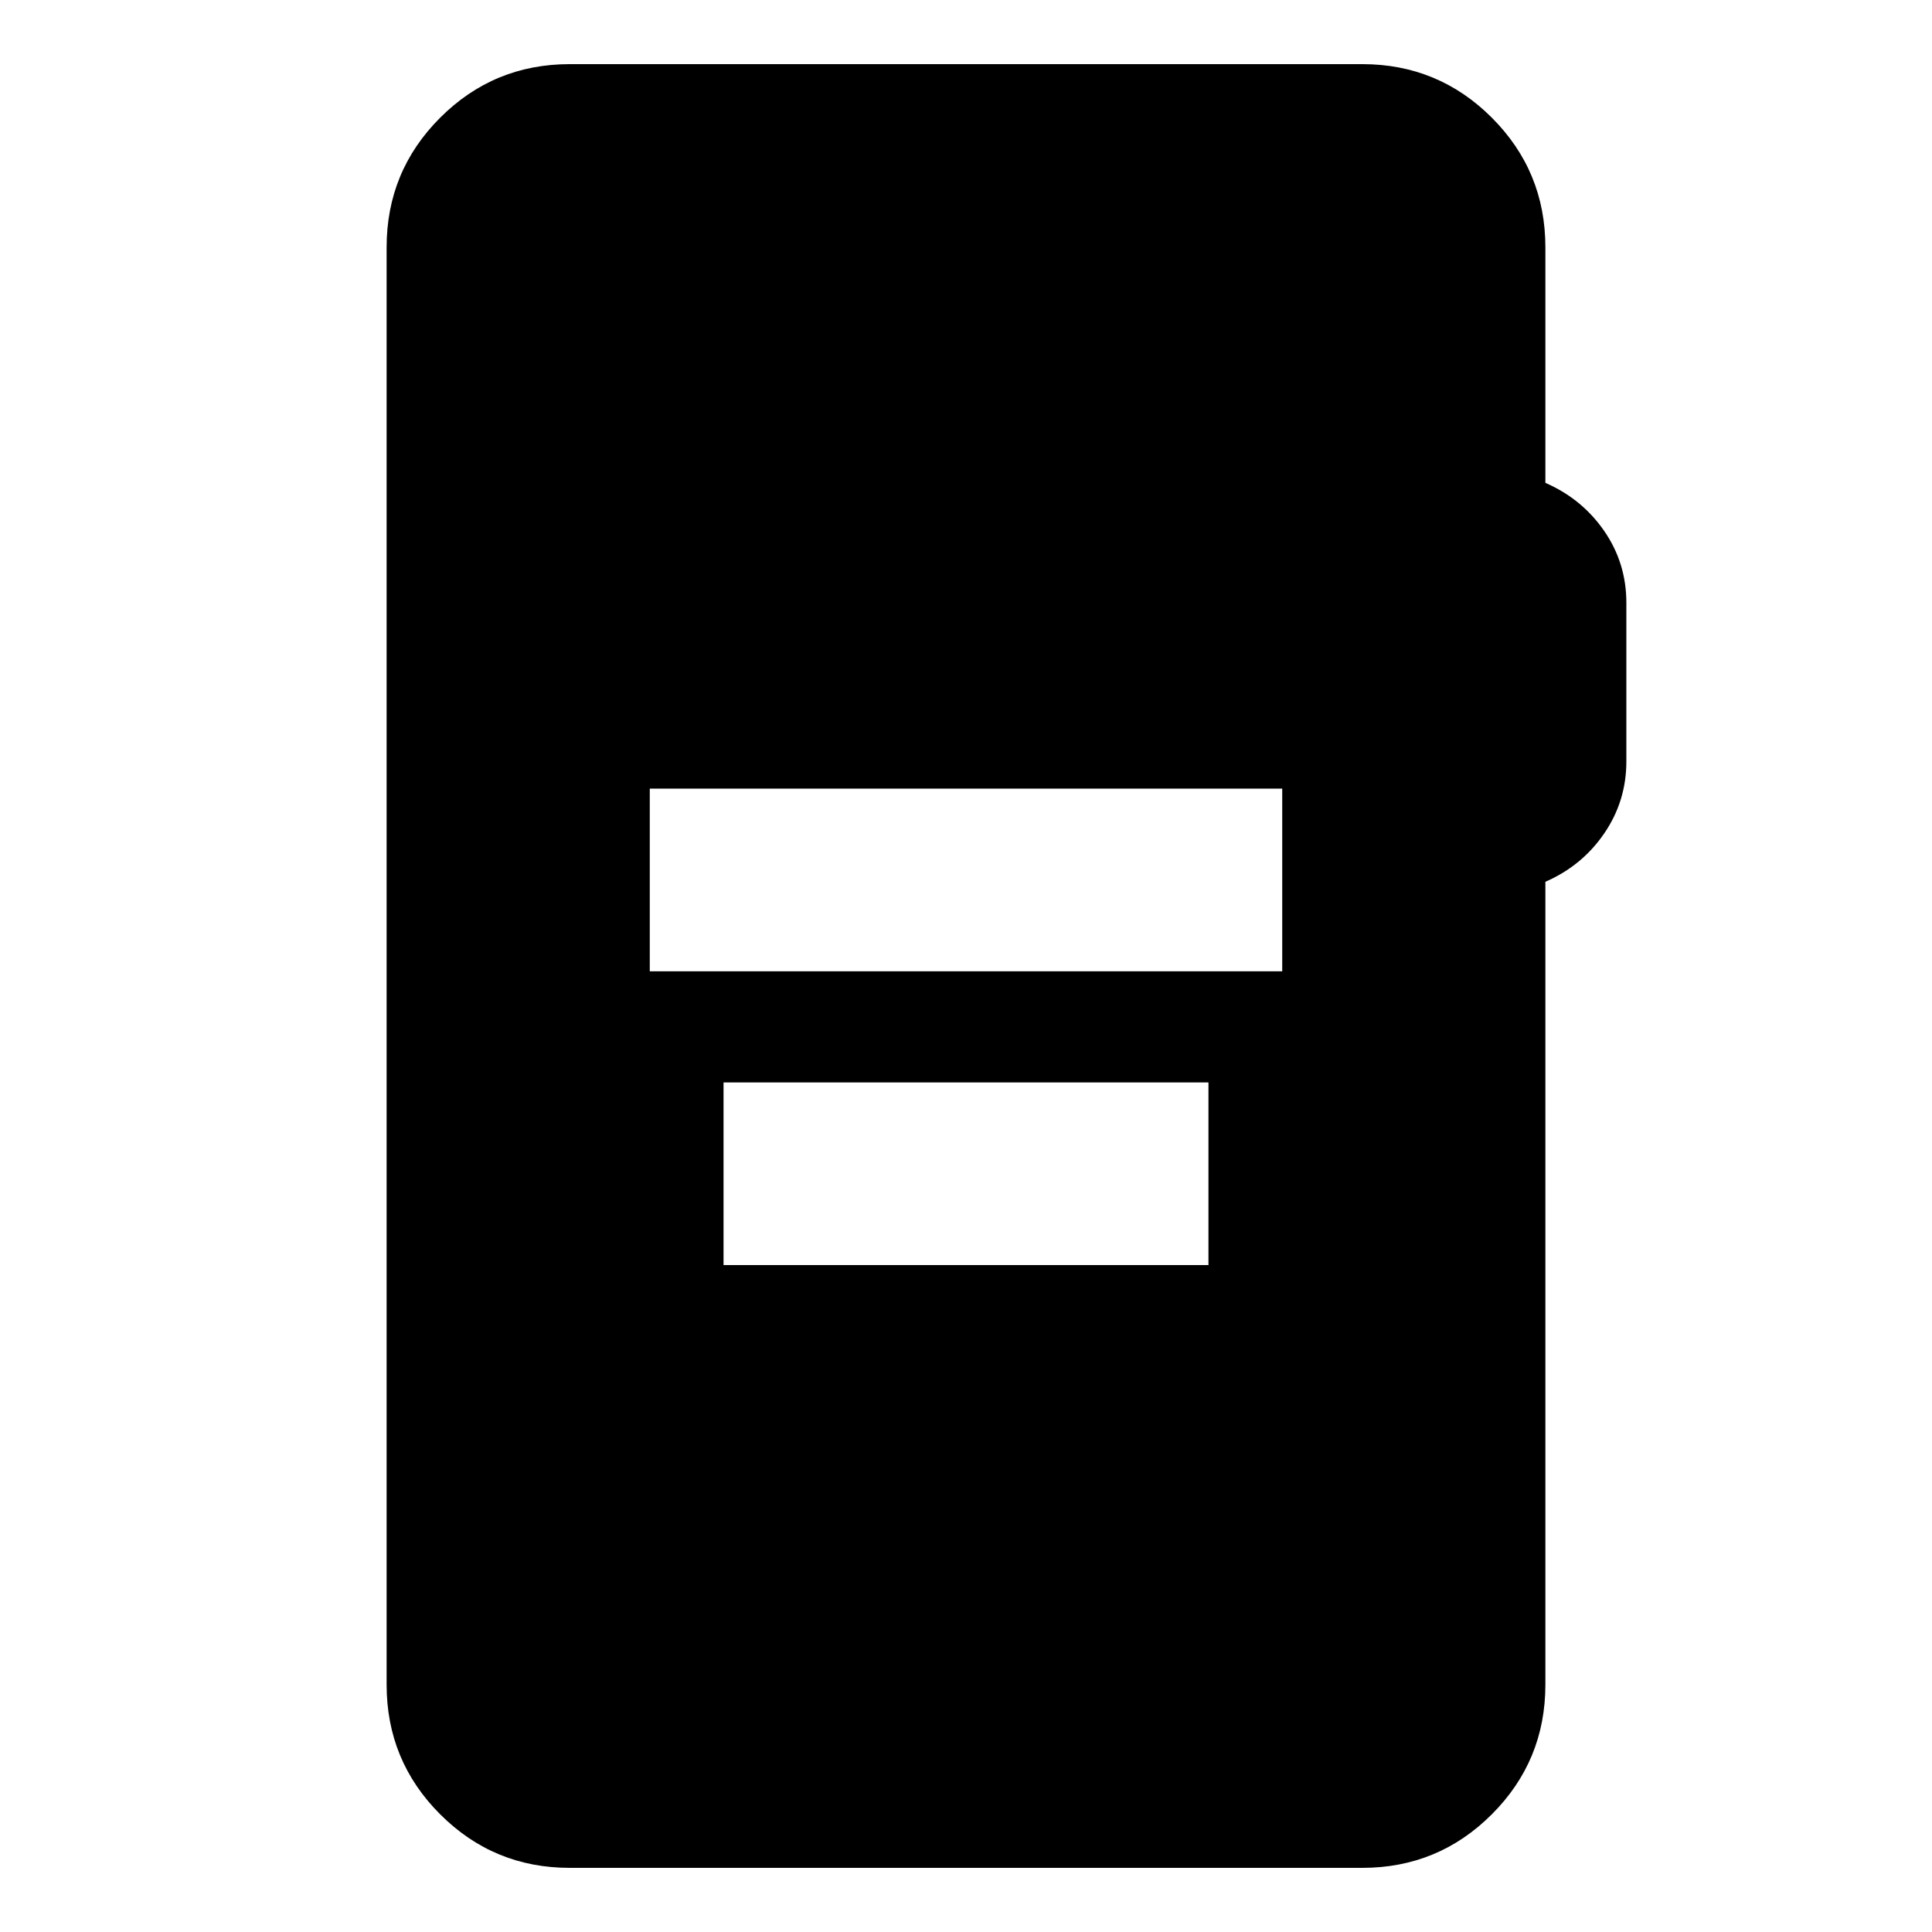 <svg xmlns="http://www.w3.org/2000/svg" height="24" viewBox="0 -960 960 960" width="24"><path d="M322.87-477.37h314.26v-90.76H322.87v90.76Zm36.65 145.98h240.96v-90.76H359.52v90.76ZM283.11-31.87q-37.78 0-64.39-26.61t-26.61-64.39v-714.26q0-37.78 26.61-64.39t64.39-26.61h393.78q37.78 0 64.39 26.61t26.61 64.39v117.06q18.24 7.96 29.24 23.92 11 15.95 11 35.67v78.81q0 19.71-11 35.79t-29.24 24.03v398.98q0 37.78-26.61 64.39t-64.39 26.61H283.11Z"/></svg>